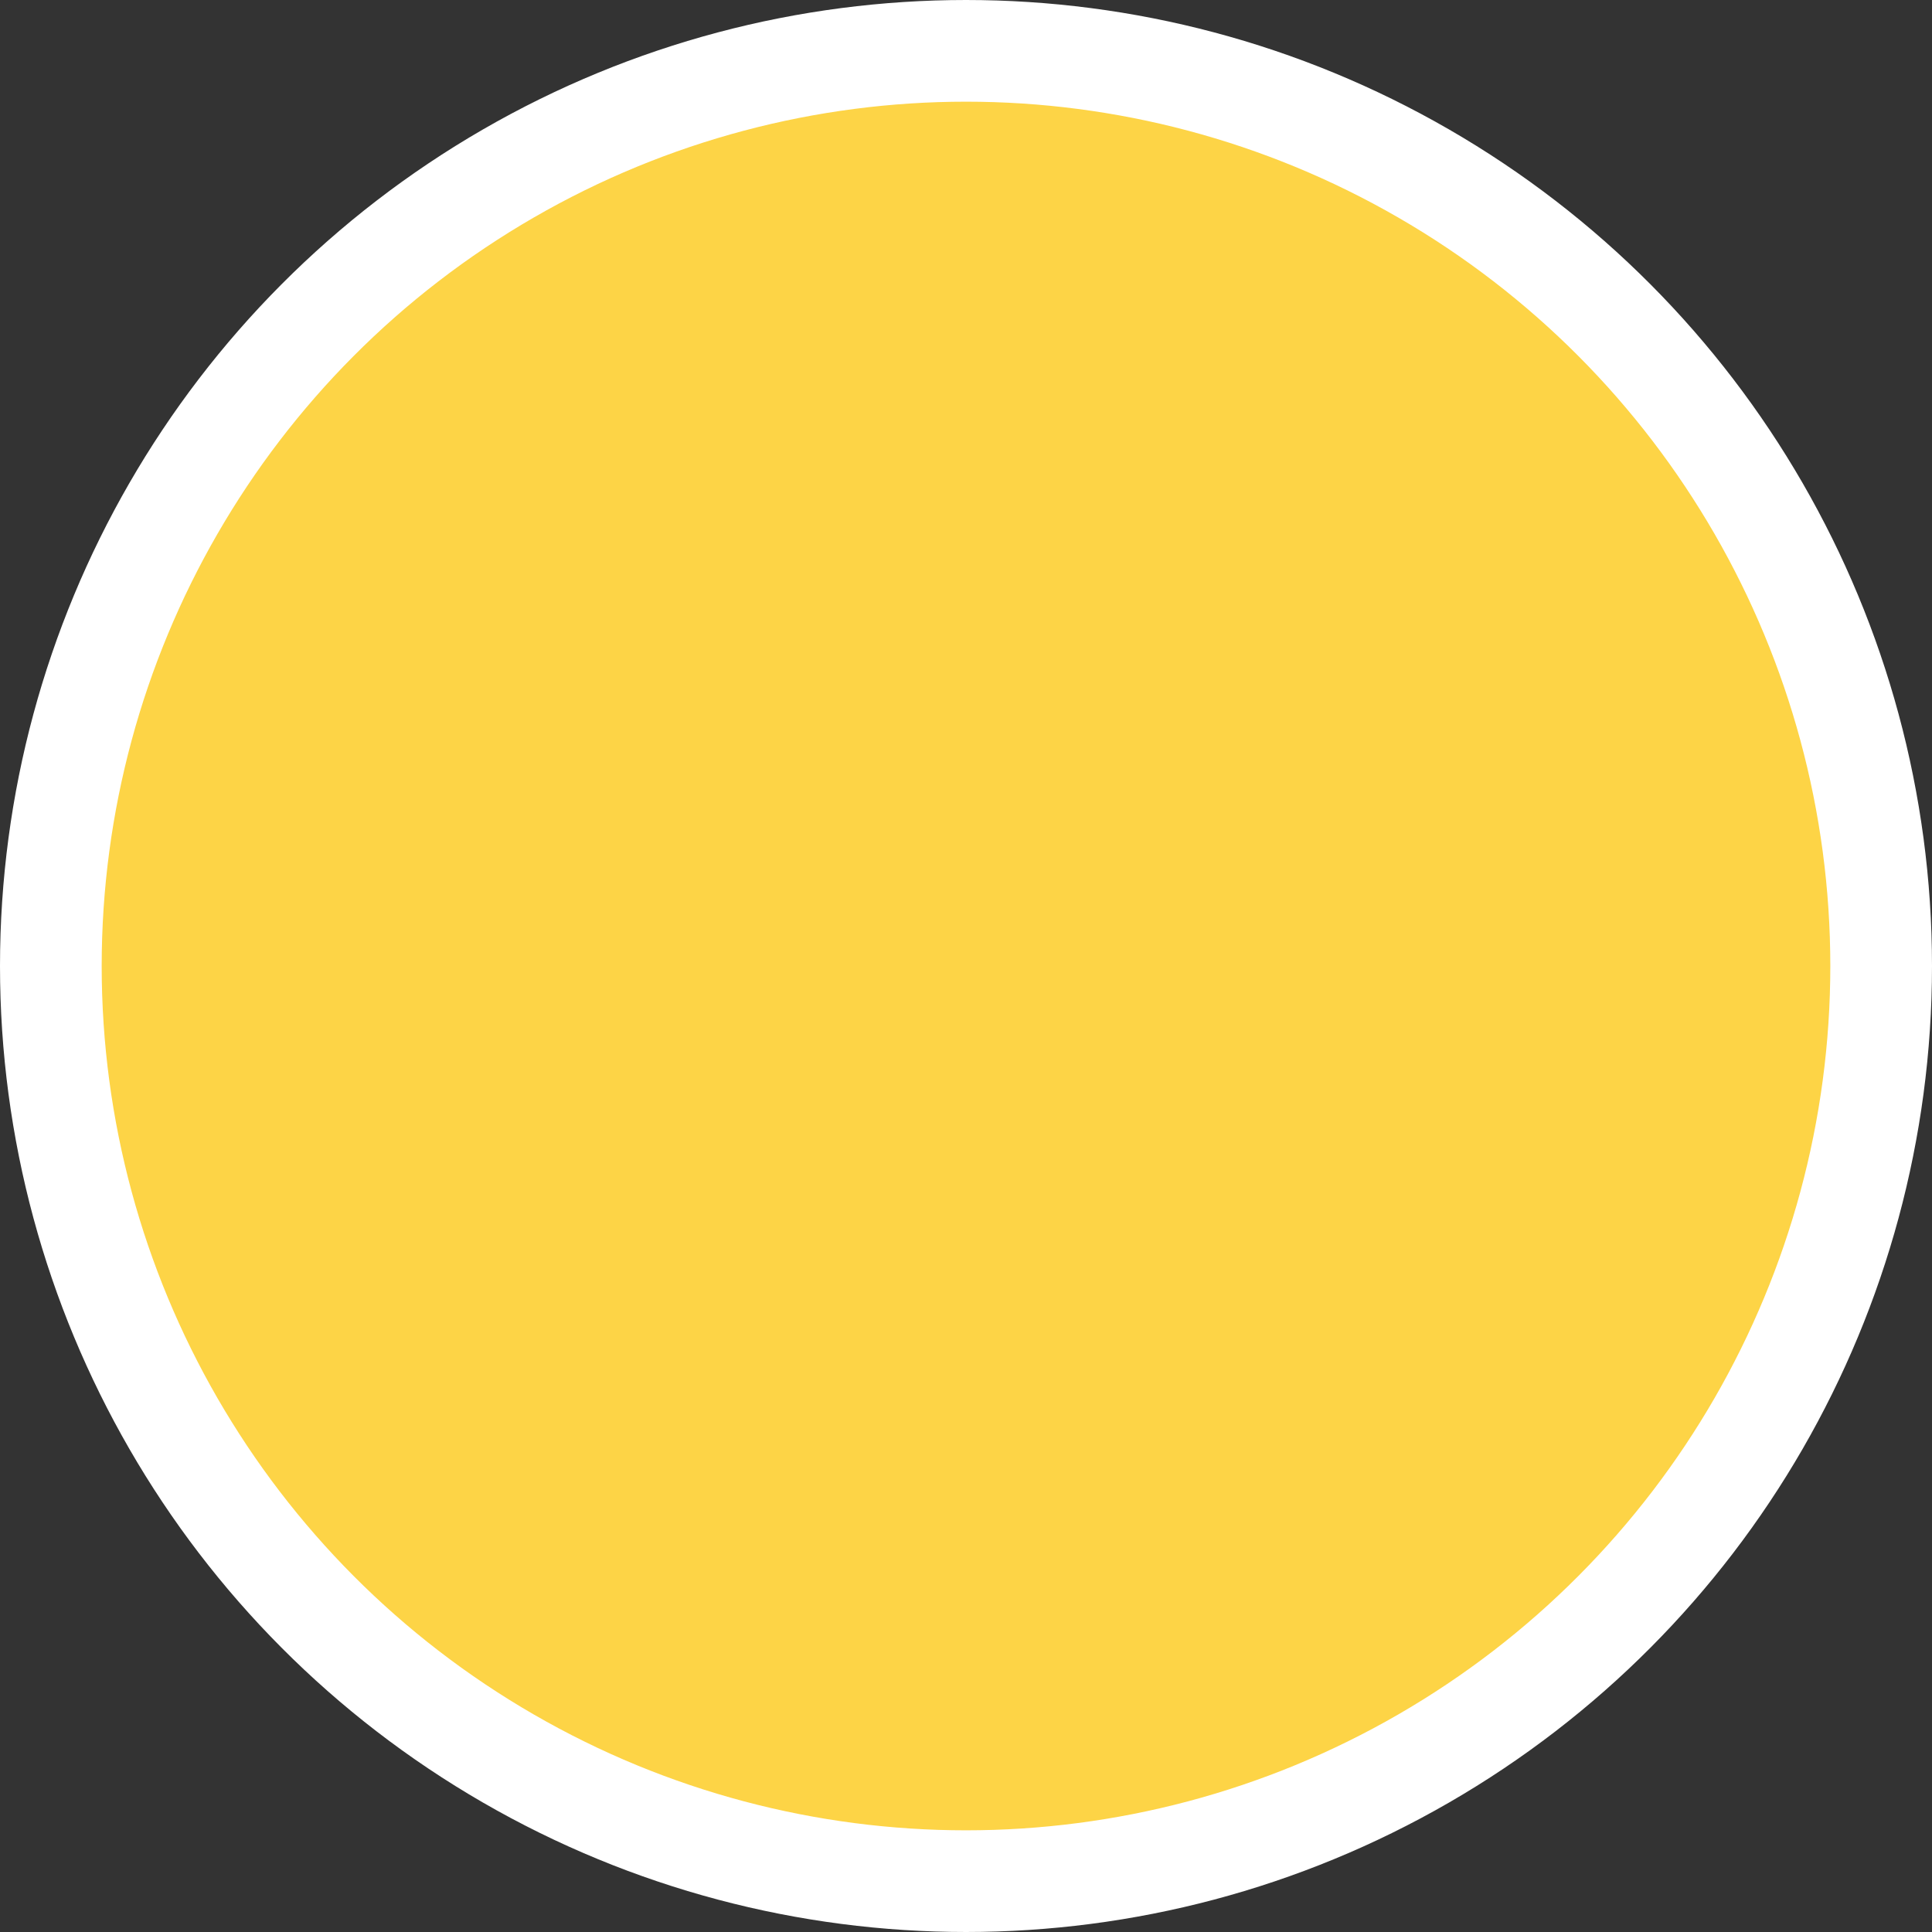 <svg width="38" height="38" viewBox="0 0 38 38" fill="none" xmlns="http://www.w3.org/2000/svg">
<rect x="0" y="0" width="38" height="38" fill="#333333" stroke="none"/>
<circle id="Ellipse 40" cx="19" cy="19" r="18" fill="#FDD446" stroke="white" stroke-width="2"/>
</svg>
